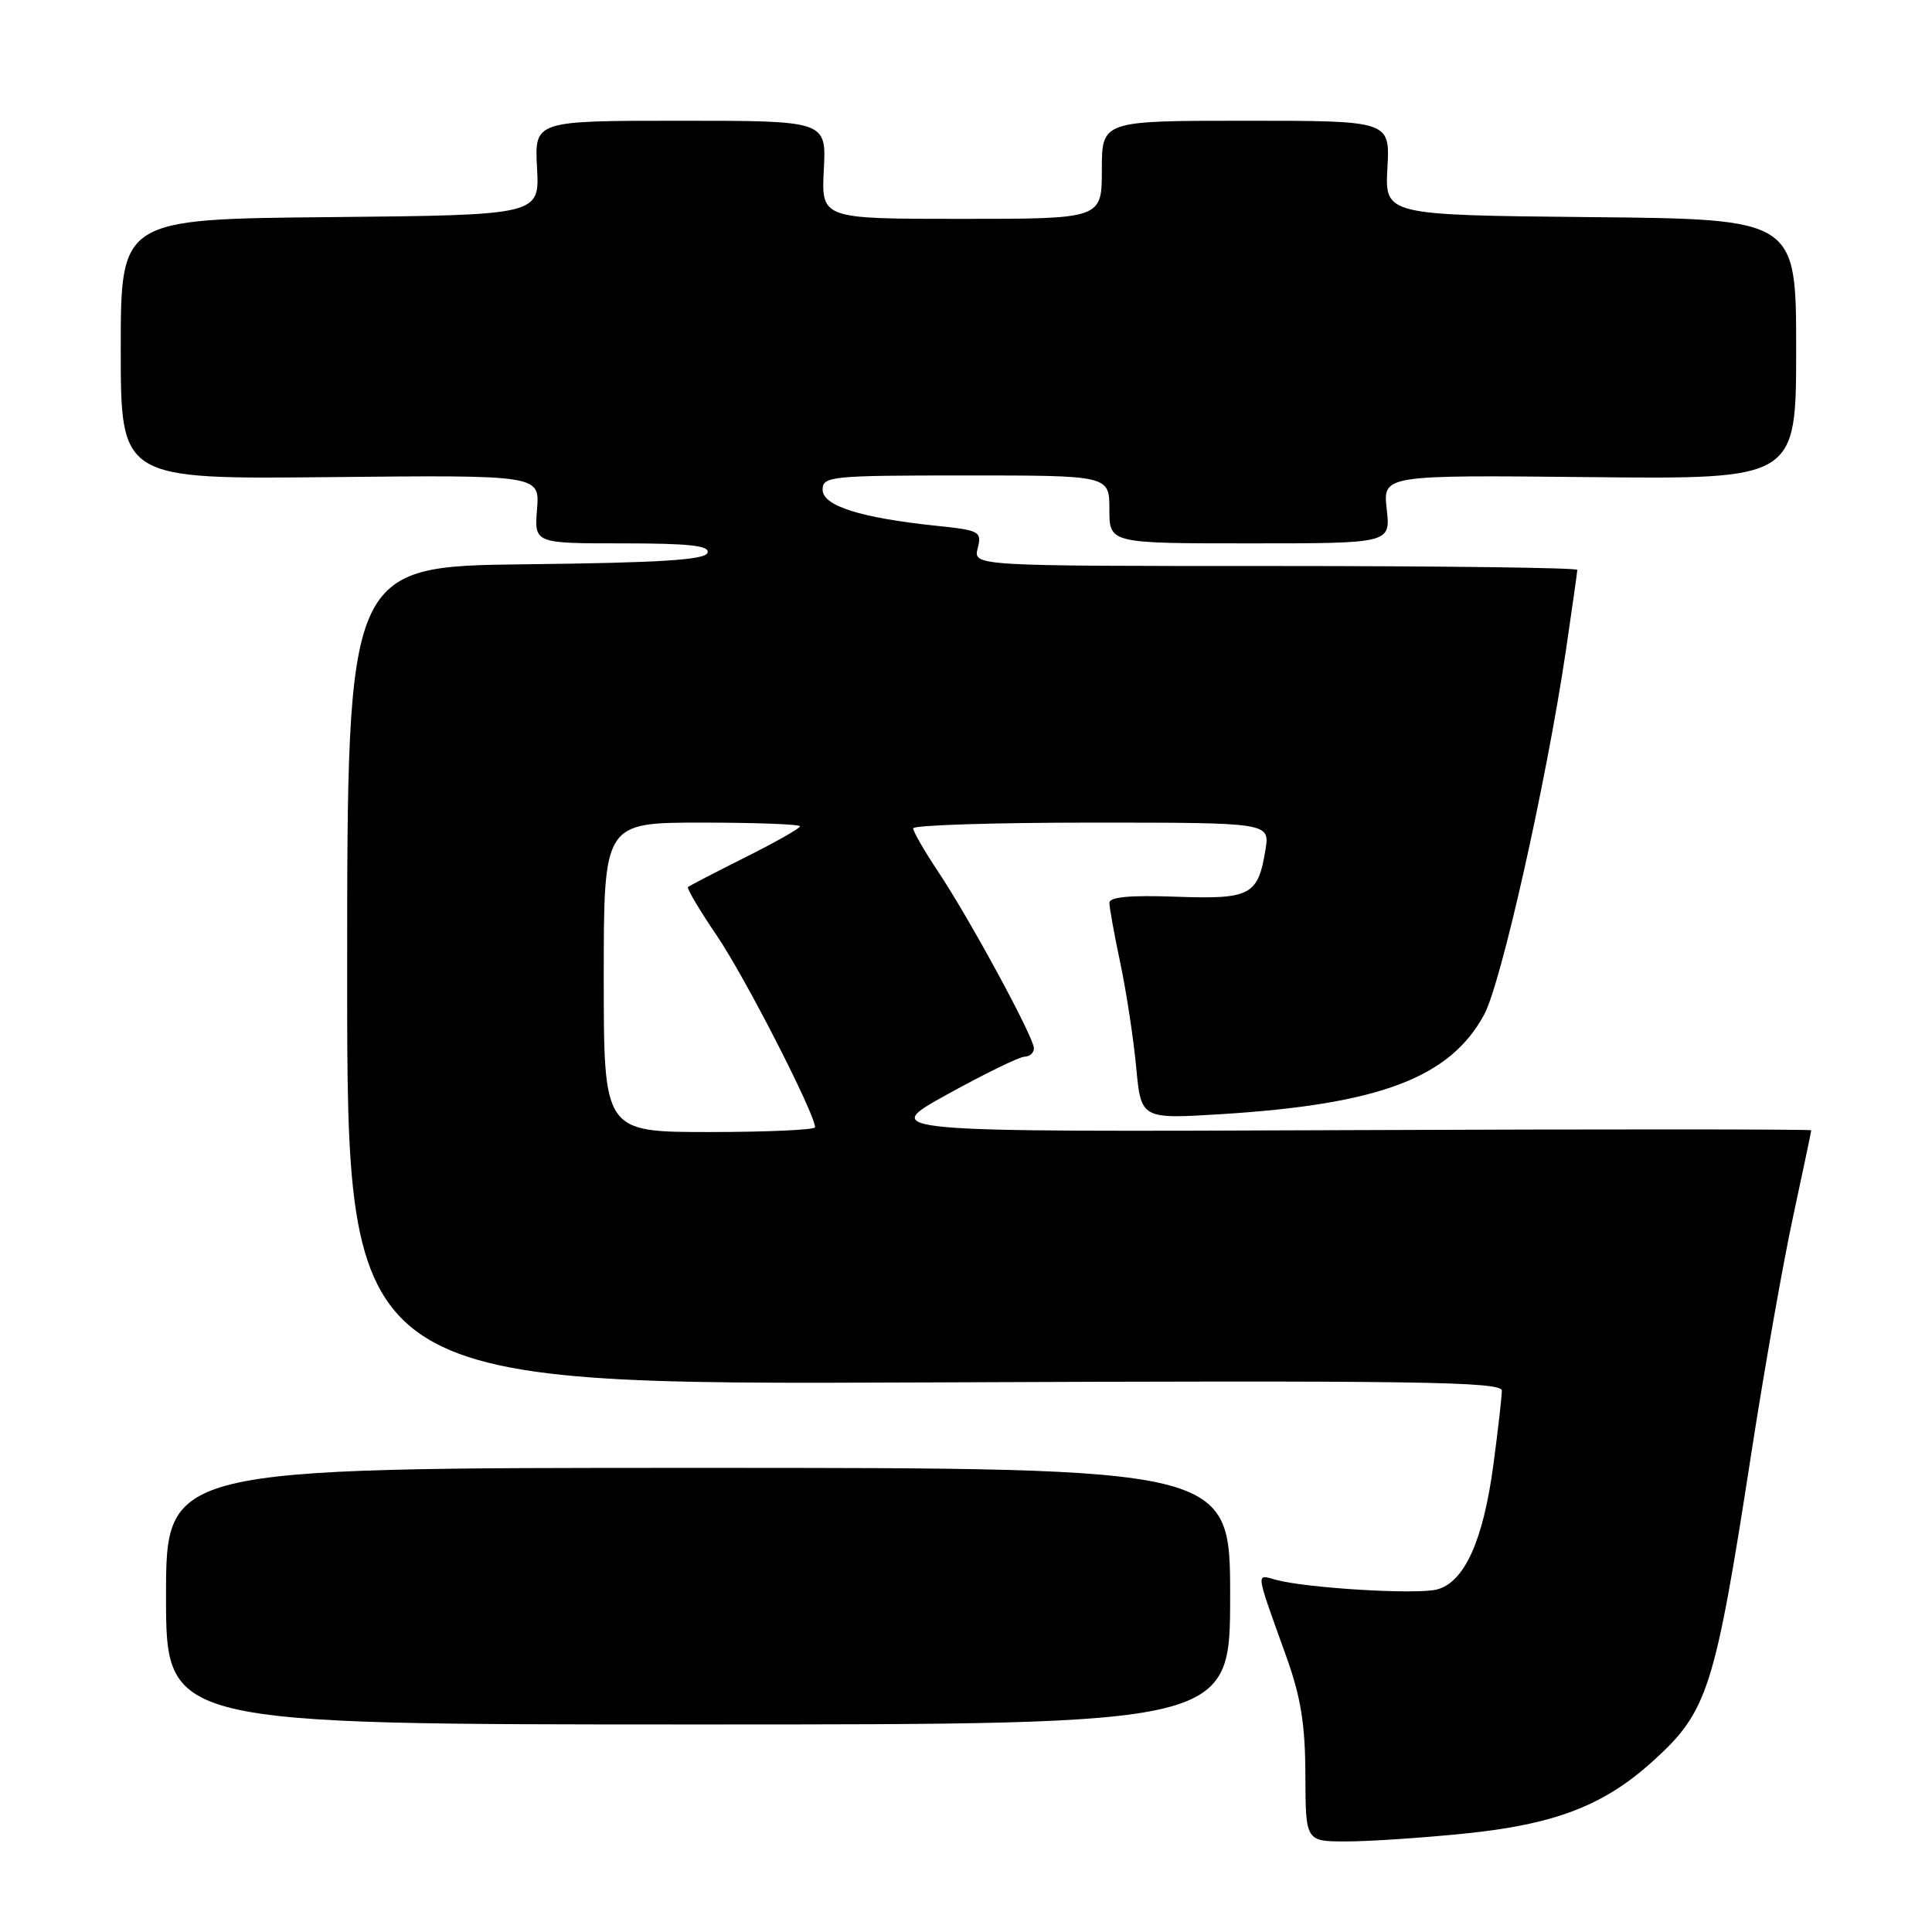 <?xml version="1.0" encoding="UTF-8" standalone="no"?>
<!DOCTYPE svg PUBLIC "-//W3C//DTD SVG 1.1//EN" "http://www.w3.org/Graphics/SVG/1.1/DTD/svg11.dtd" >
<svg xmlns="http://www.w3.org/2000/svg" xmlns:xlink="http://www.w3.org/1999/xlink" version="1.1" viewBox="0 0 256 256">
 <g >
 <path fill="currentColor"
d=" M 194.14 242.95 C 206.02 241.74 212.50 239.25 218.94 233.43 C 226.30 226.79 227.20 223.98 232.07 192.50 C 233.77 181.50 236.25 167.45 237.58 161.27 C 238.91 155.09 240.00 149.91 240.00 149.77 C 240.00 149.62 212.21 149.61 178.25 149.75 C 116.50 150.00 116.50 150.00 125.50 145.02 C 130.45 142.29 135.06 140.03 135.75 140.02 C 136.44 140.01 137.00 139.51 137.00 138.90 C 137.00 137.46 128.54 121.86 124.32 115.51 C 122.49 112.77 121.00 110.18 121.00 109.76 C 121.00 109.34 131.63 109.00 144.63 109.00 C 168.26 109.00 168.26 109.00 167.68 112.59 C 166.69 118.66 165.73 119.17 155.82 118.82 C 149.75 118.60 147.00 118.85 147.00 119.63 C 147.00 120.25 147.65 123.85 148.45 127.63 C 149.25 131.41 150.19 137.60 150.55 141.39 C 151.19 148.29 151.19 148.29 161.85 147.63 C 182.82 146.32 192.11 142.81 196.65 134.46 C 198.91 130.31 204.88 103.72 207.48 86.26 C 208.31 80.62 209.00 75.79 209.00 75.51 C 209.00 75.23 190.99 75.00 168.98 75.00 C 128.96 75.00 128.96 75.00 129.55 72.65 C 130.11 70.42 129.82 70.27 124.08 69.67 C 113.99 68.61 109.00 67.03 109.00 64.88 C 109.00 63.11 110.07 63.00 128.00 63.00 C 147.00 63.00 147.00 63.00 147.00 67.50 C 147.00 72.00 147.00 72.00 165.63 72.00 C 184.26 72.00 184.26 72.00 183.75 67.47 C 183.24 62.94 183.24 62.94 210.62 63.22 C 238.00 63.50 238.00 63.50 238.00 46.27 C 238.00 29.03 238.00 29.03 210.75 28.77 C 183.50 28.50 183.50 28.50 183.84 22.25 C 184.18 16.00 184.18 16.00 165.09 16.00 C 146.00 16.00 146.00 16.00 146.00 22.50 C 146.00 29.00 146.00 29.00 127.41 29.00 C 108.83 29.00 108.83 29.00 109.16 22.50 C 109.50 16.00 109.50 16.00 90.16 16.00 C 70.82 16.00 70.82 16.00 71.16 22.25 C 71.50 28.50 71.50 28.50 43.75 28.77 C 16.00 29.03 16.00 29.03 16.00 46.27 C 16.00 63.50 16.00 63.50 43.76 63.22 C 71.52 62.94 71.52 62.94 71.16 67.47 C 70.80 72.00 70.80 72.00 82.48 72.00 C 91.39 72.00 94.07 72.30 93.75 73.25 C 93.44 74.19 87.52 74.57 69.67 74.77 C 46.00 75.04 46.00 75.04 46.00 129.27 C 46.00 183.50 46.00 183.50 122.50 183.18 C 187.88 182.90 199.00 183.06 199.00 184.27 C 199.00 185.05 198.50 189.47 197.88 194.09 C 196.54 204.17 194.02 209.71 190.37 210.62 C 187.62 211.31 173.18 210.44 169.09 209.34 C 166.37 208.60 166.28 207.91 170.44 219.50 C 172.38 224.92 172.95 228.48 172.97 235.25 C 173.00 244.00 173.00 244.00 178.39 244.00 C 181.36 244.00 188.45 243.53 194.14 242.95 Z  M 163.00 211.50 C 163.00 194.50 163.00 194.50 92.50 194.50 C 22.00 194.50 22.00 194.50 22.00 211.50 C 22.00 228.50 22.00 228.50 92.50 228.50 C 163.00 228.50 163.00 228.50 163.00 211.50 Z  M 80.00 129.50 C 80.00 109.00 80.00 109.00 93.00 109.00 C 100.15 109.00 106.00 109.22 106.00 109.49 C 106.00 109.76 102.74 111.61 98.75 113.60 C 94.76 115.60 91.35 117.37 91.16 117.54 C 90.97 117.71 92.72 120.64 95.03 124.05 C 98.71 129.46 108.00 147.60 108.00 149.37 C 108.00 149.71 101.70 150.00 94.00 150.00 C 80.00 150.00 80.00 150.00 80.00 129.50 Z "/>
</g>
</svg>